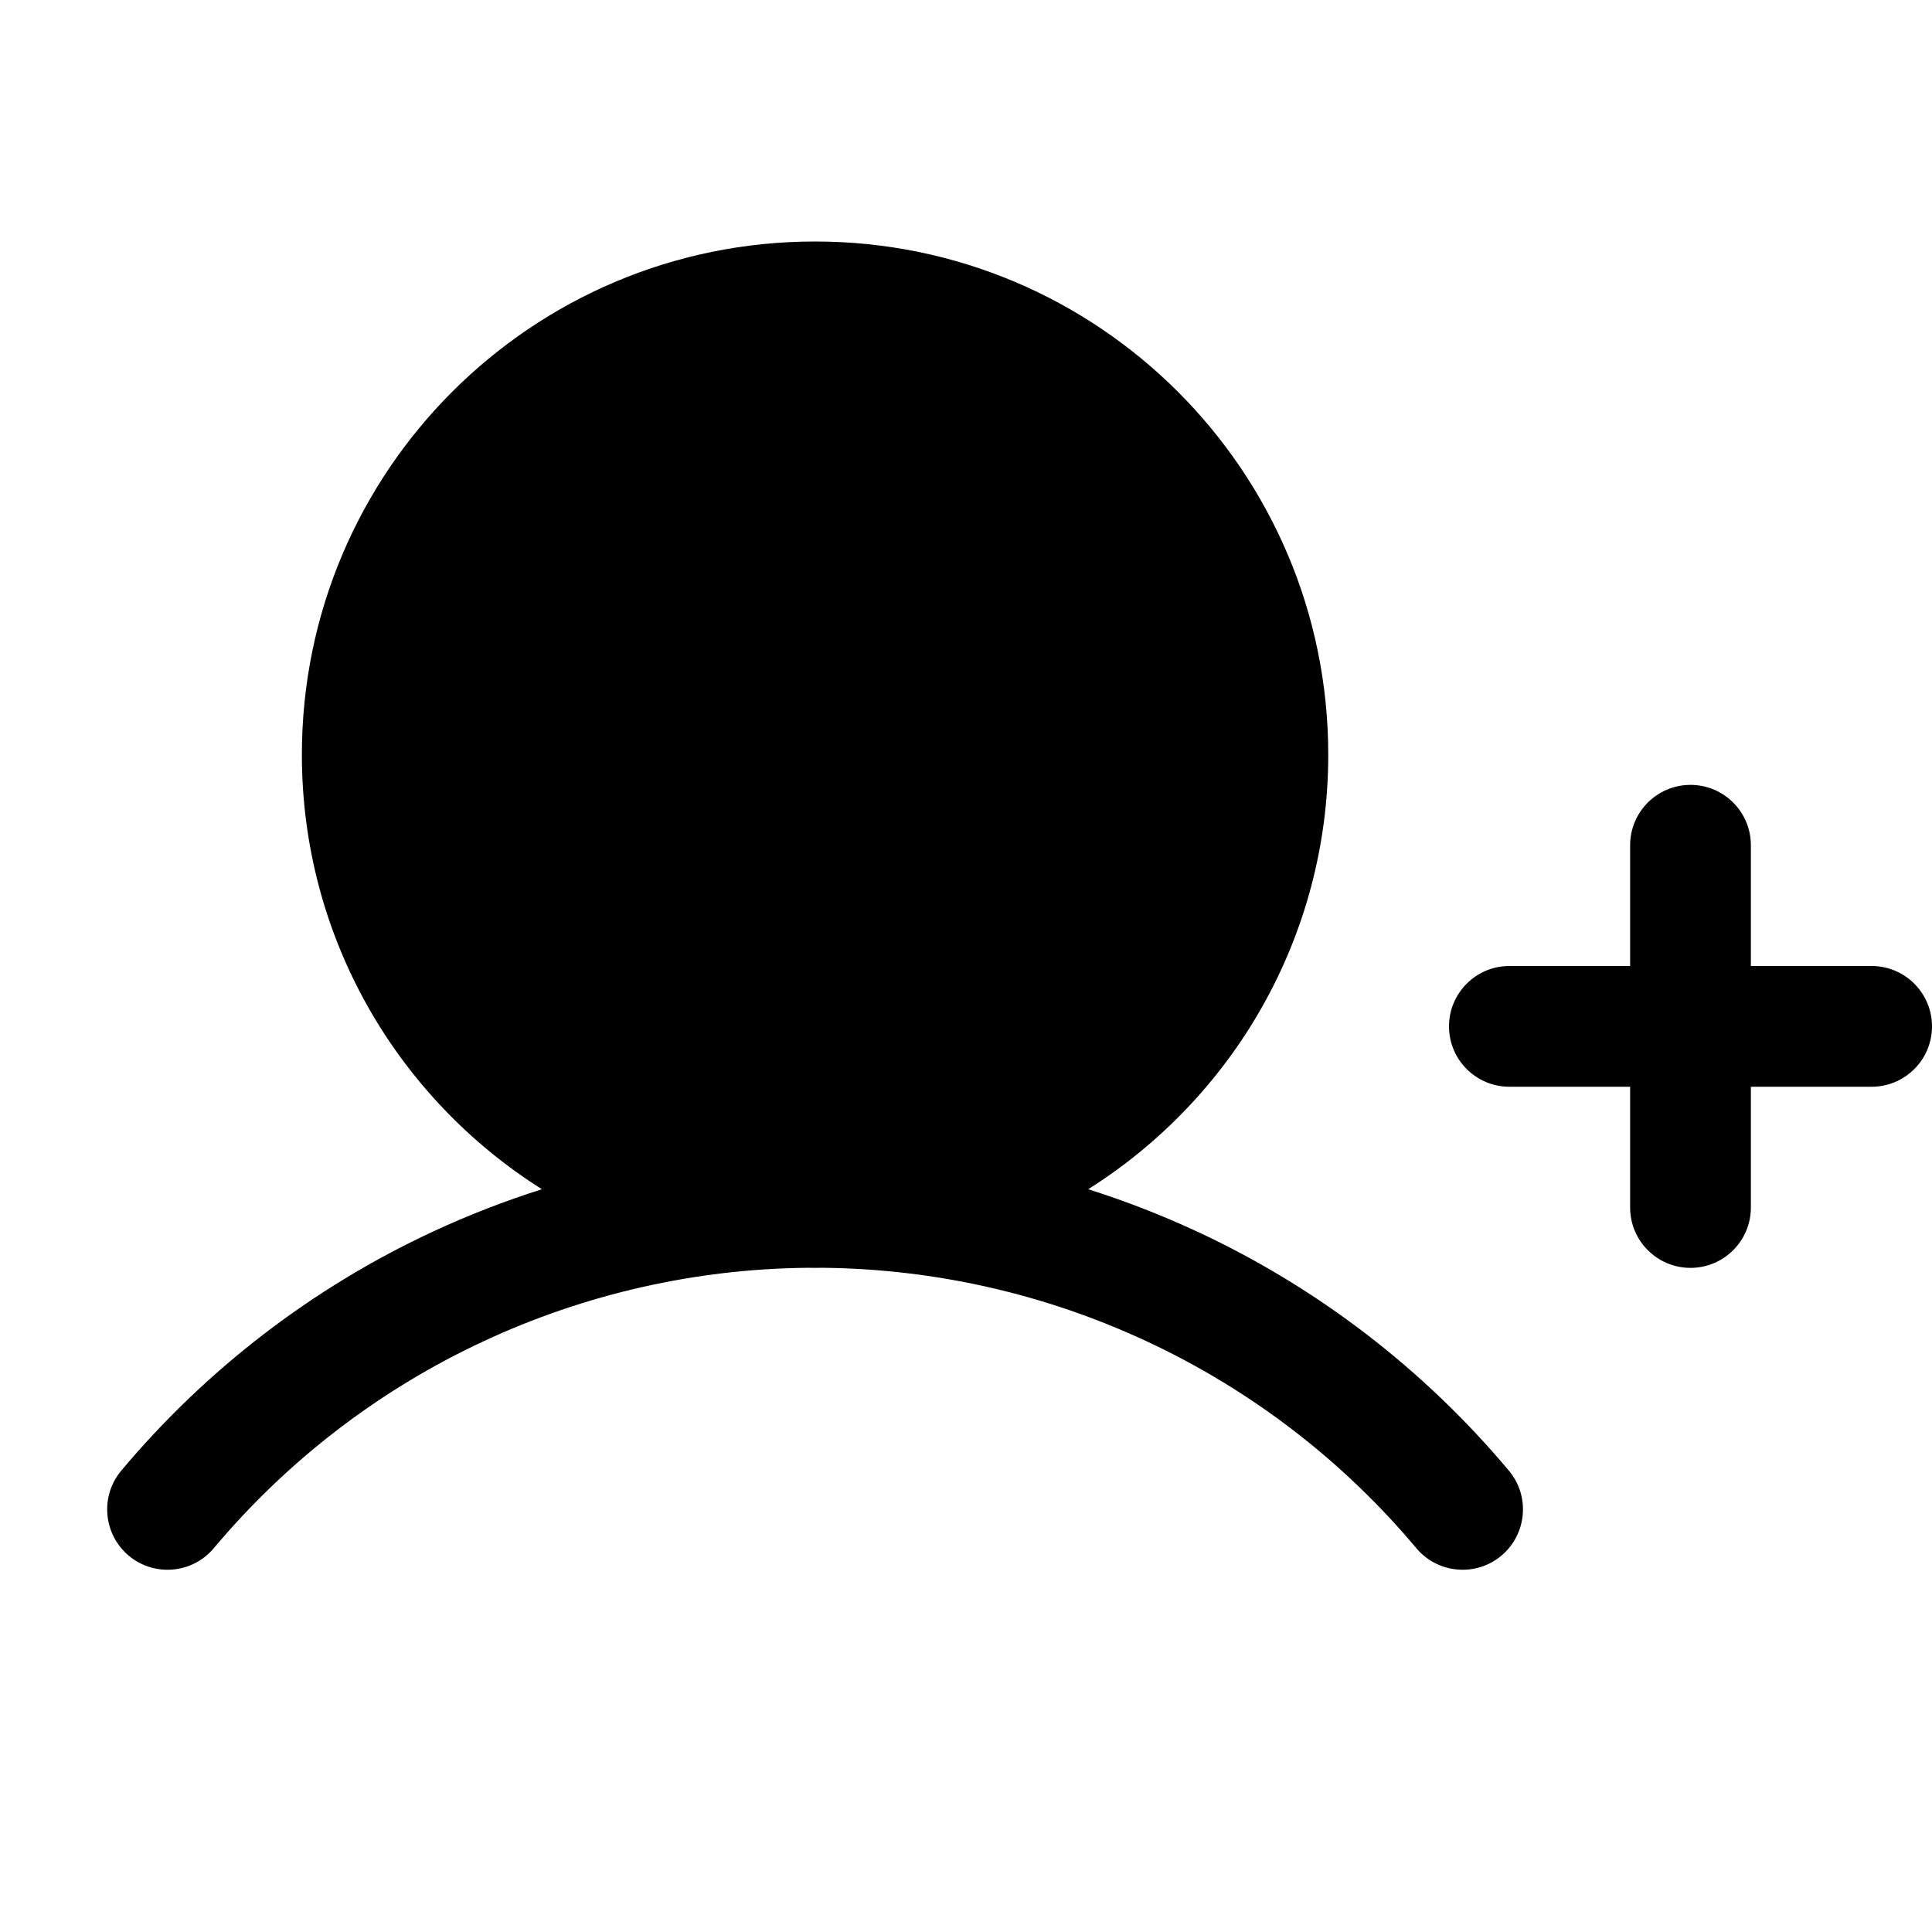 <svg width="24" height="24" viewBox="0 0 24 24" fill="none" xmlns="http://www.w3.org/2000/svg">
  <g clip-path="url(#clip0_898_42357)">
    <path fillRule="evenodd" clip-rule="evenodd"
      d="M10.125 4.5C7.433 4.5 5.25 6.683 5.25 9.375C5.25 12.039 7.386 14.204 10.039 14.249C10.068 14.249 10.096 14.249 10.125 14.249C10.154 14.249 10.182 14.249 10.211 14.249C12.864 14.204 15 12.039 15 9.375C15 6.683 12.817 4.5 10.125 4.5ZM13.518 14.773C15.31 13.644 16.5 11.649 16.5 9.375C16.5 5.854 13.646 3 10.125 3C6.604 3 3.75 5.854 3.75 9.375C3.75 11.649 4.94 13.644 6.732 14.773C6.268 14.92 5.813 15.097 5.37 15.303C3.881 15.997 2.563 17.009 1.507 18.268C1.241 18.585 1.282 19.058 1.599 19.325C1.917 19.591 2.39 19.549 2.656 19.232C3.571 18.141 4.714 17.264 6.004 16.663C7.267 16.074 8.641 15.762 10.034 15.749C10.064 15.75 10.095 15.75 10.125 15.75C10.155 15.75 10.186 15.75 10.216 15.749C11.609 15.762 12.983 16.074 14.246 16.663C15.536 17.264 16.679 18.141 17.594 19.232C17.86 19.549 18.334 19.591 18.651 19.325C18.968 19.058 19.01 18.585 18.743 18.268C17.687 17.009 16.369 15.997 14.88 15.303C14.437 15.097 13.982 14.92 13.518 14.773ZM21.75 10.5C21.75 10.086 21.414 9.75 21 9.75C20.586 9.75 20.25 10.086 20.25 10.5V12H18.75C18.336 12 18 12.336 18 12.75C18 13.164 18.336 13.5 18.75 13.5H20.25V15C20.25 15.414 20.586 15.75 21 15.75C21.414 15.75 21.75 15.414 21.75 15V13.5H23.25C23.664 13.5 24 13.164 24 12.75C24 12.336 23.664 12 23.25 12H21.75V10.5Z"
      fill="black" />
  </g>
  <defs>
    <clipPath id="clip0_898_42357">
      <rect width="24" height="24" fill="white" />
    </clipPath>
  </defs>
</svg>